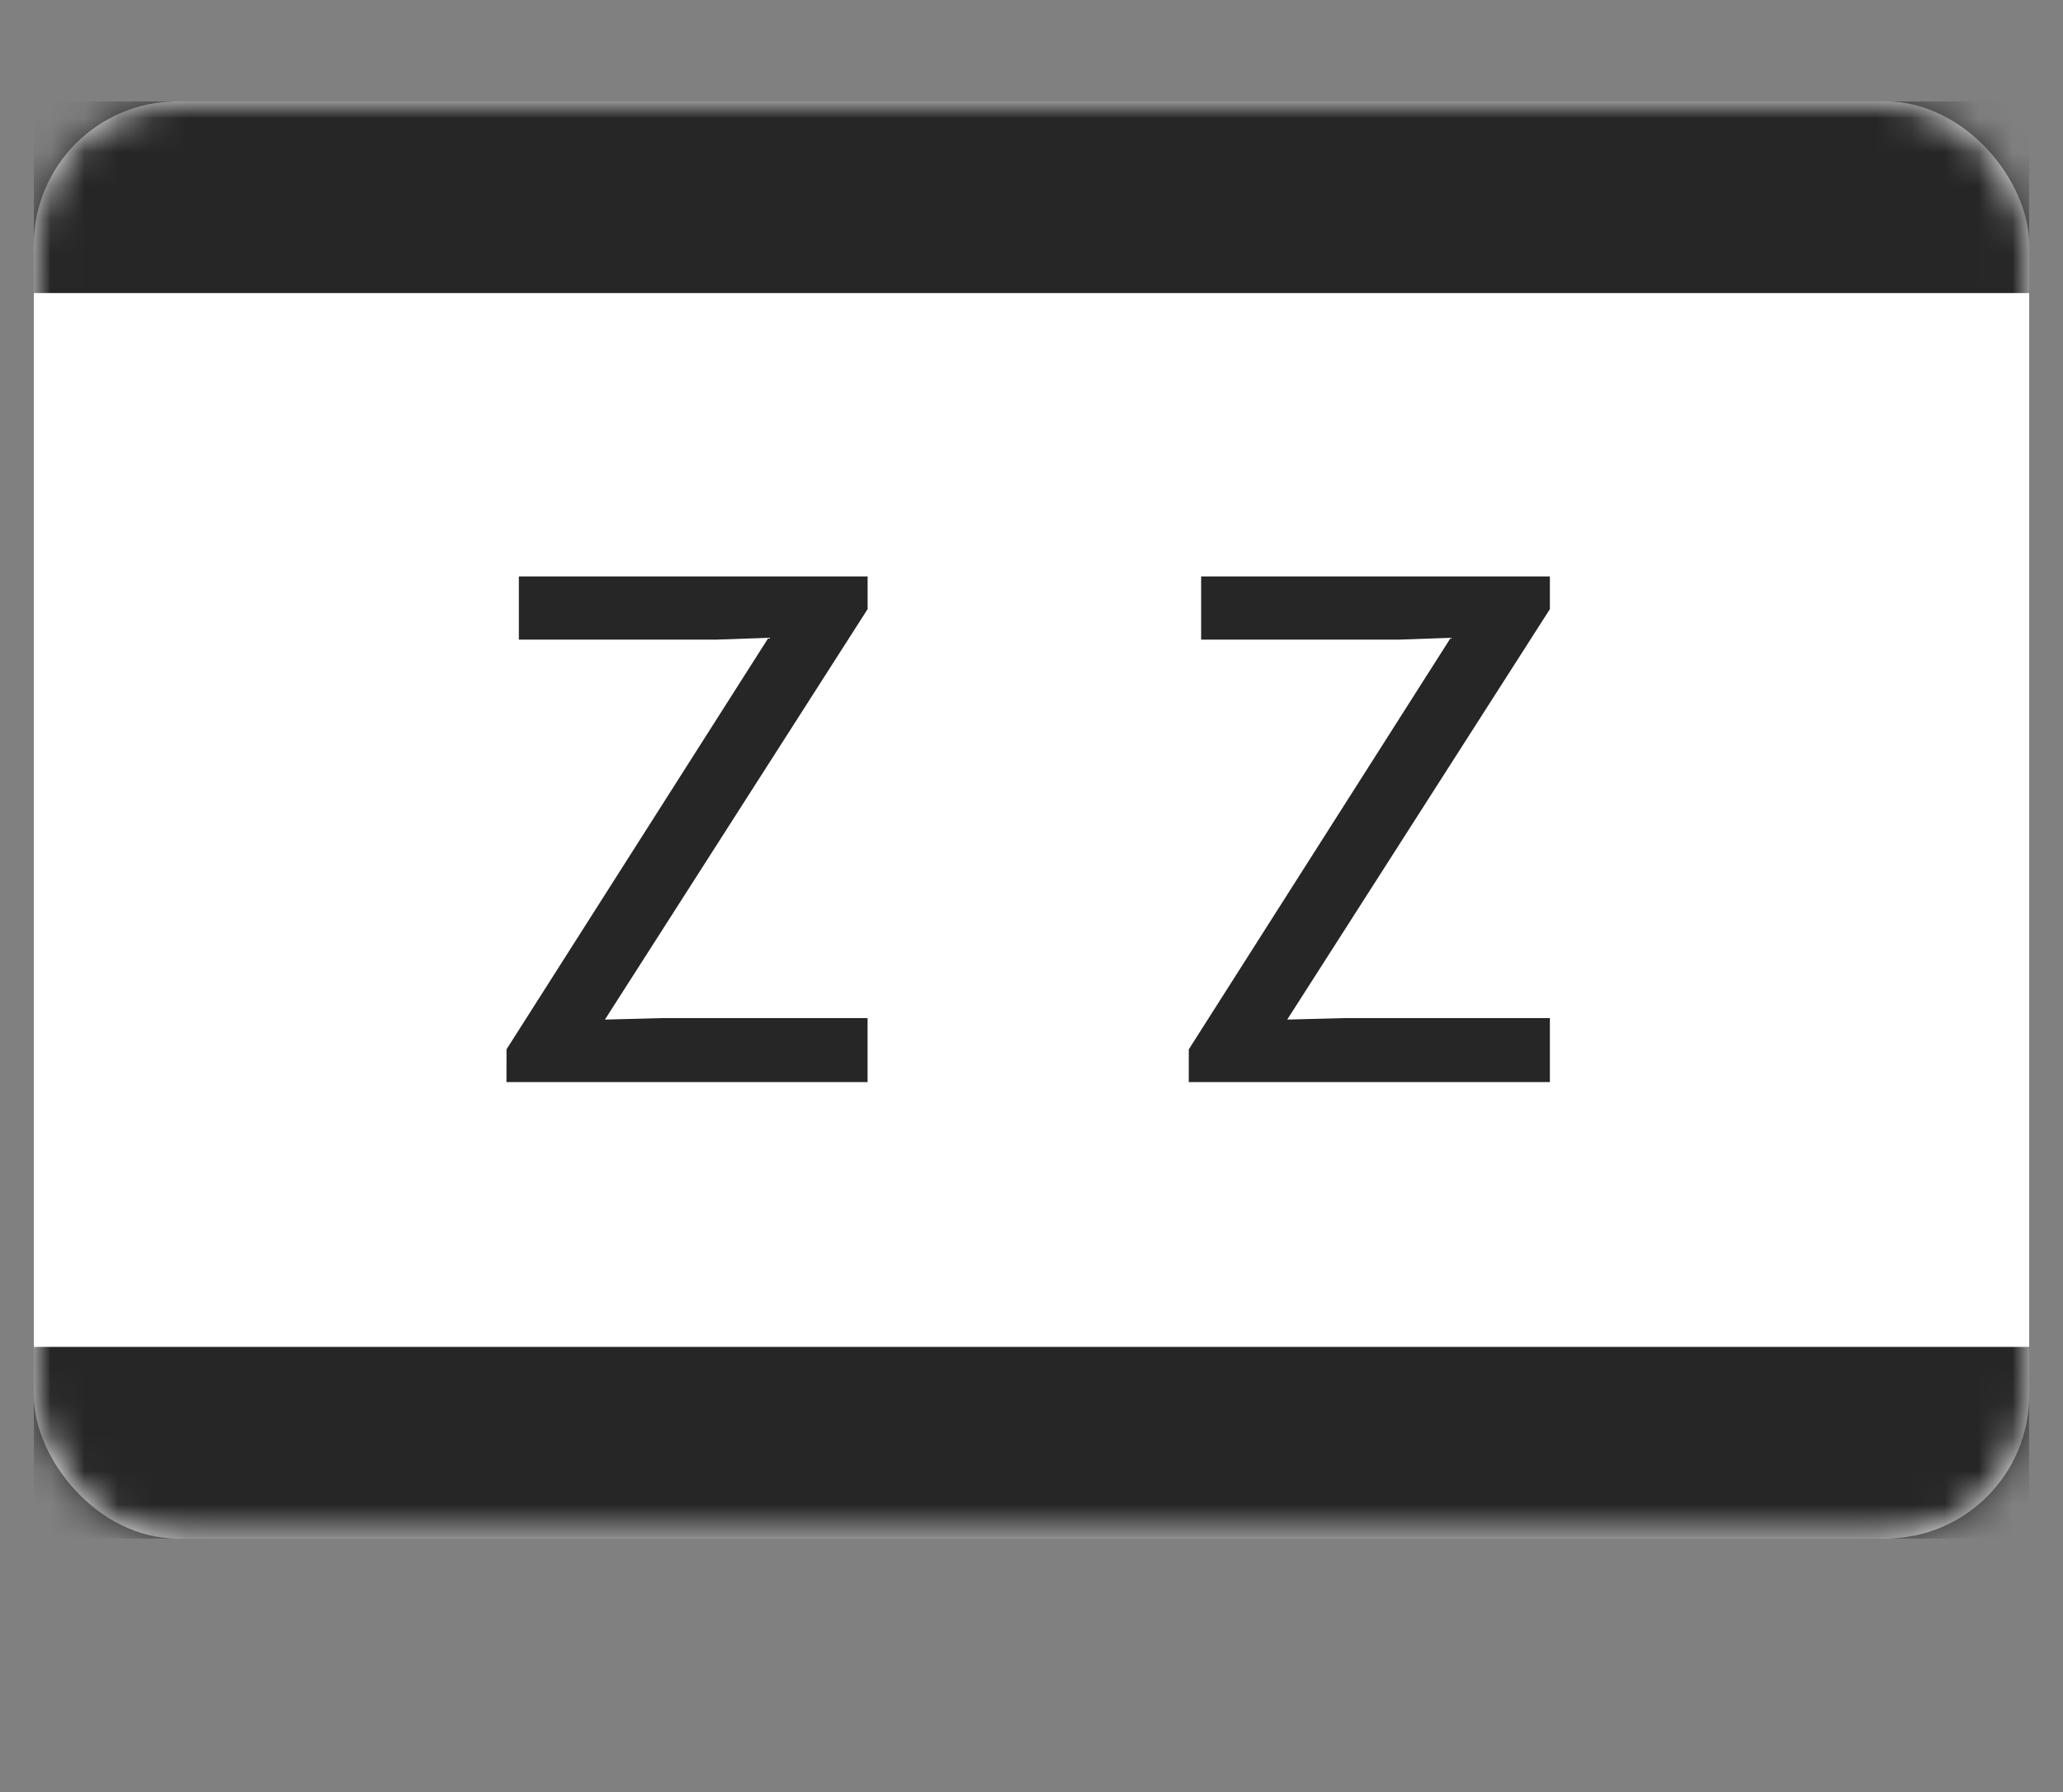<svg fill="none" height="53" viewBox="0 0 61 53" width="61" xmlns="http://www.w3.org/2000/svg" xmlns:xlink="http://www.w3.org/1999/xlink"><rect x="0" y="0" width="61" height="53" fill="#808080" stroke="none"/><mask id="a" height="43" maskUnits="userSpaceOnUse" width="59" x="1" y="3"><rect fill="#fff" height="42.5" rx="4.243" width="59" x="1" y="3"/></mask><rect fill="#fff" height="42.5" rx="4.243" width="59" x="1" y="3"/><g fill="#262626"><g clip-rule="evenodd" fill-rule="evenodd" mask="url(#a)"><path d="m1 8.667h59v-5.667h-59z"/><path d="m1 45.5h59v-5.667h-59z"/></g><path d="m14.977 31.033 7.745-12.171-1.515.054h-5.865v-1.869h10.312v.967l-7.767 12.139 1.643-.043h6.123v1.891h-10.678zm20.174 0 7.745-12.171-1.515.054h-5.865v-1.869h10.312v.967l-7.767 12.139 1.644-.043h6.123v1.891h-10.678z"/></g></svg>